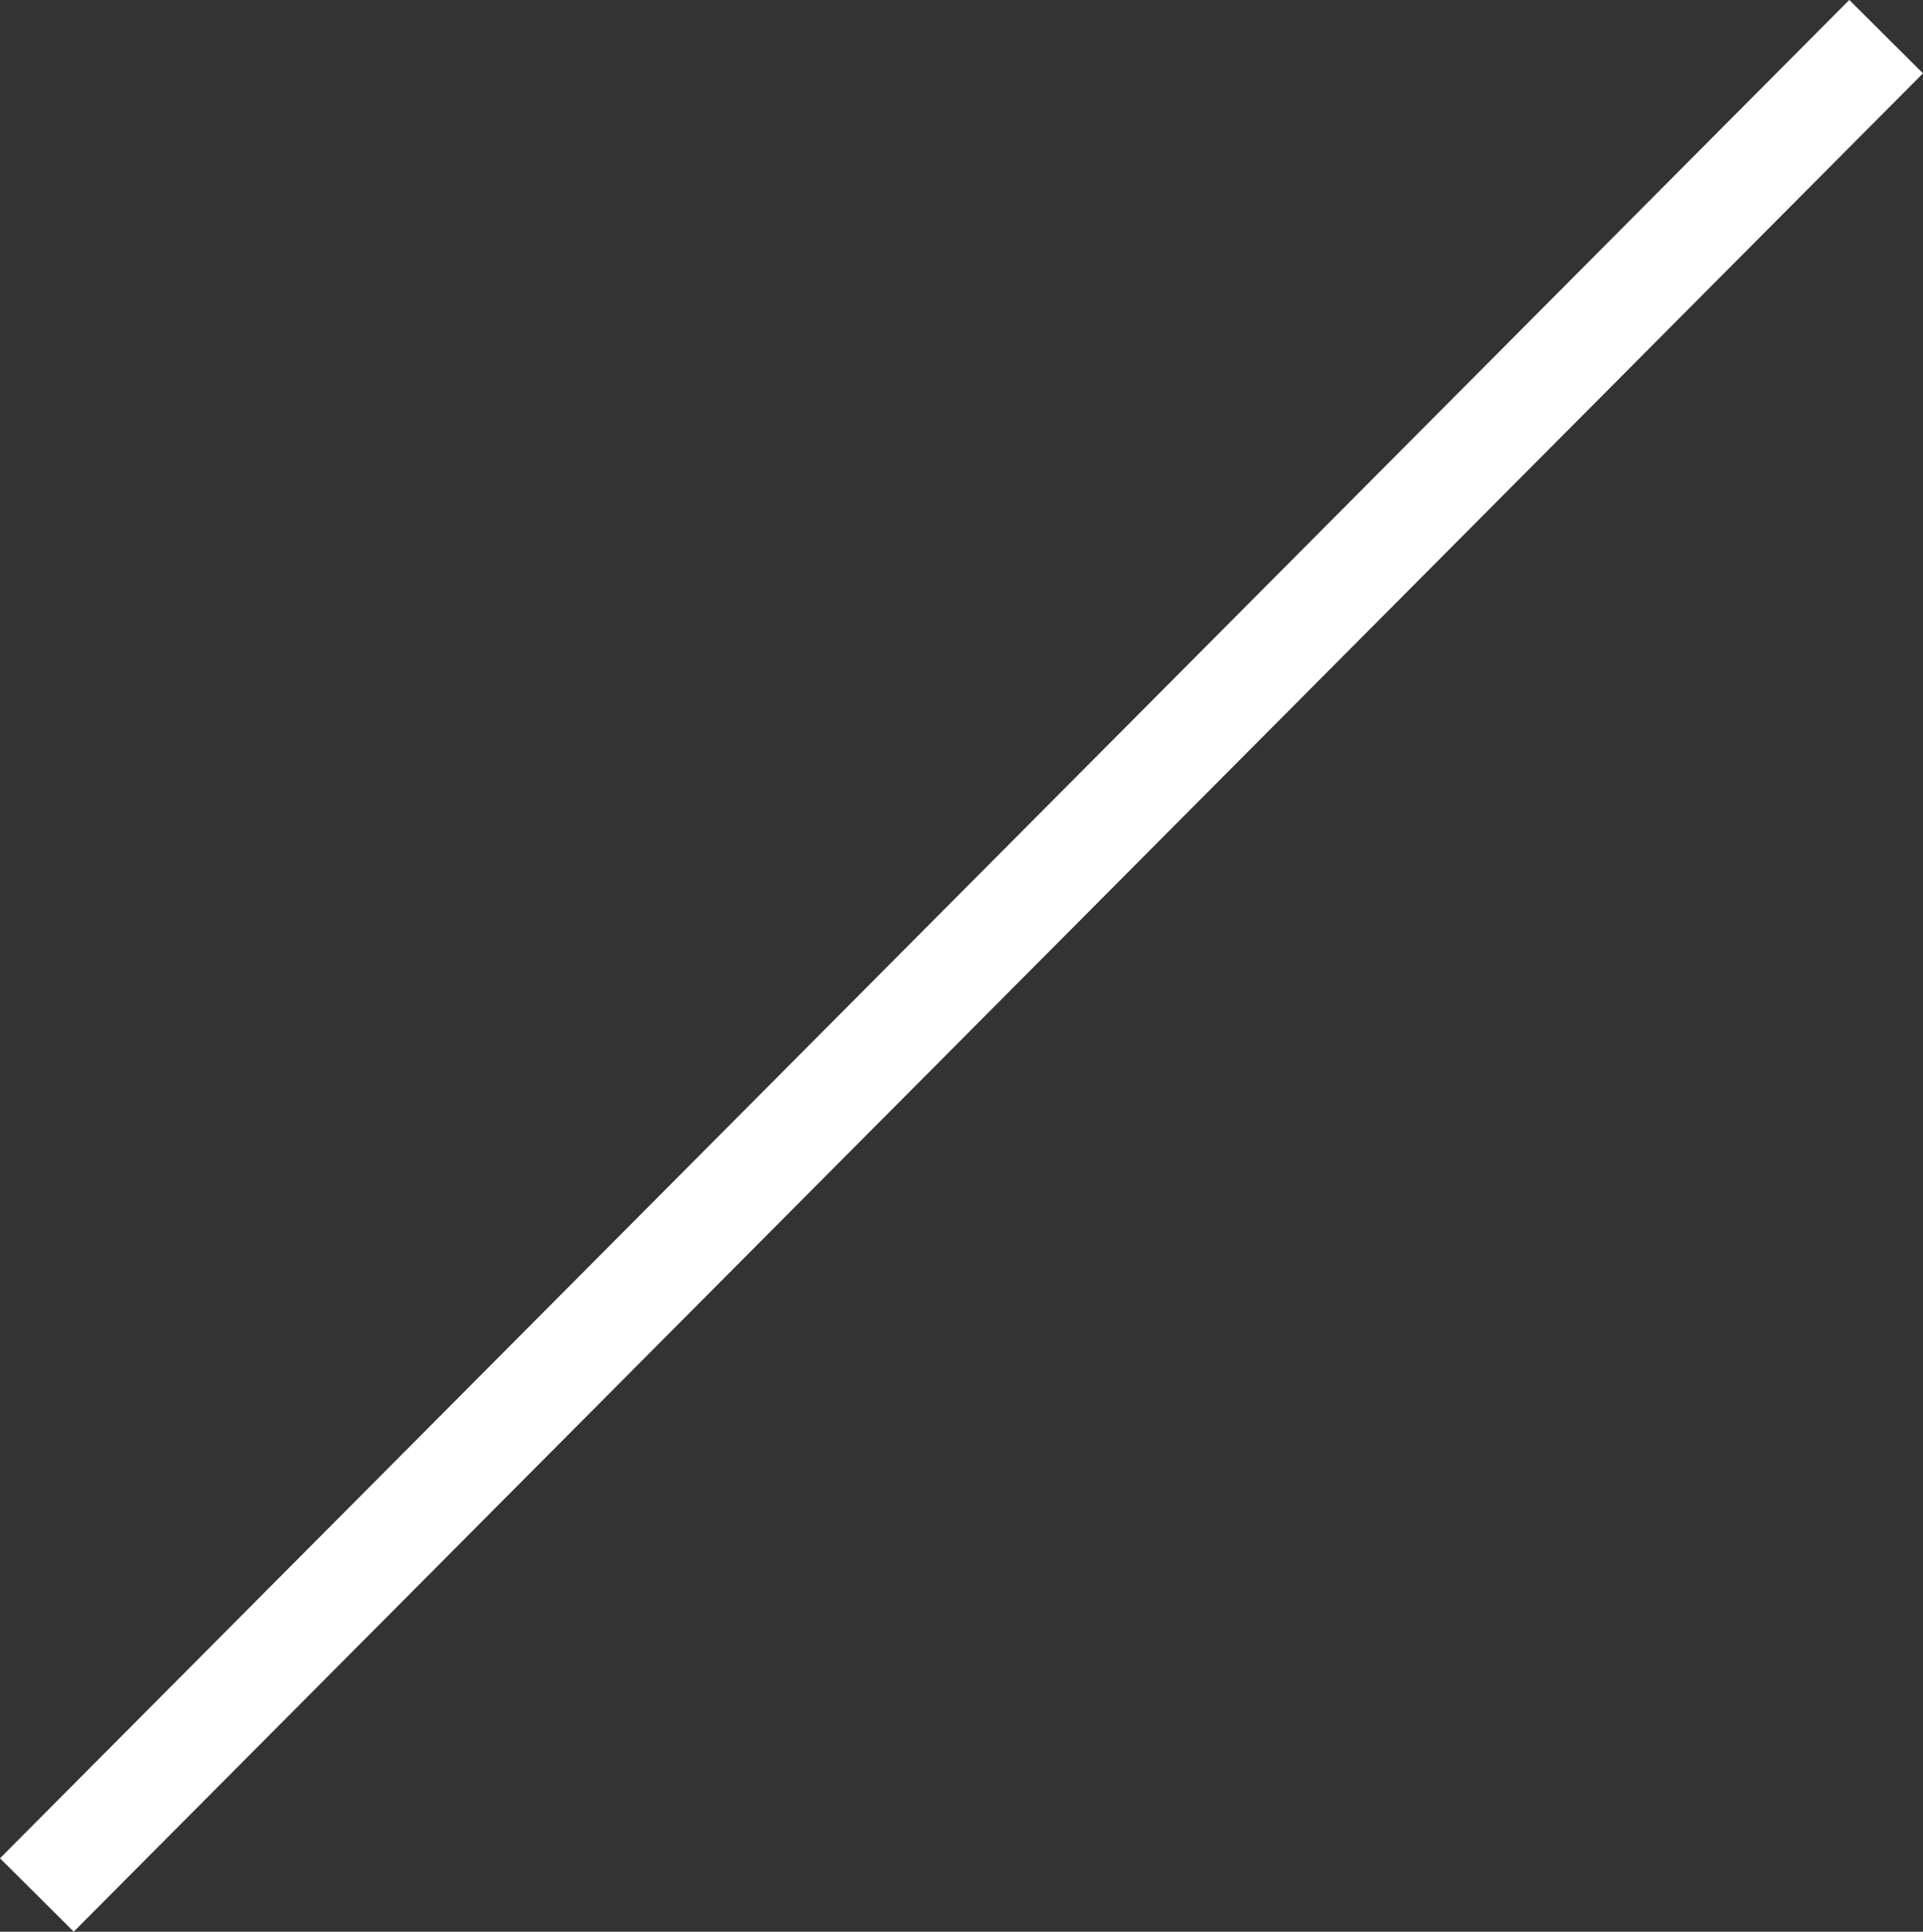 <svg xmlns="http://www.w3.org/2000/svg" xmlns:xlink="http://www.w3.org/1999/xlink" viewBox="0 0 166.39 167.1"><rect x="0" y="0" width="166.39" height="167.1" fill="#333333" stroke="none"/><defs><style>.cls-1{fill:none;stroke-miterlimit:10;stroke-width:9px;stroke:url(#linear-gradient);}</style><linearGradient id="linear-gradient" x1="-32909.39" y1="-18901.65" x2="-32770.26" y2="-18901.65" gradientTransform="matrix(0.99, 0.16, -0.16, 0.99, 29421.05, 24063.05)" gradientUnits="userSpaceOnUse"><stop offset="0" stop-color="#0389ff"/><stop offset="1" stop-color="#fff"/></linearGradient></defs><title>line_behind</title><g id="Layer_2" data-name="Layer 2"><g id="Art"><line class="cls-1" x1="163.2" y1="3.17" x2="3.19" y2="163.92"/></g></g></svg>